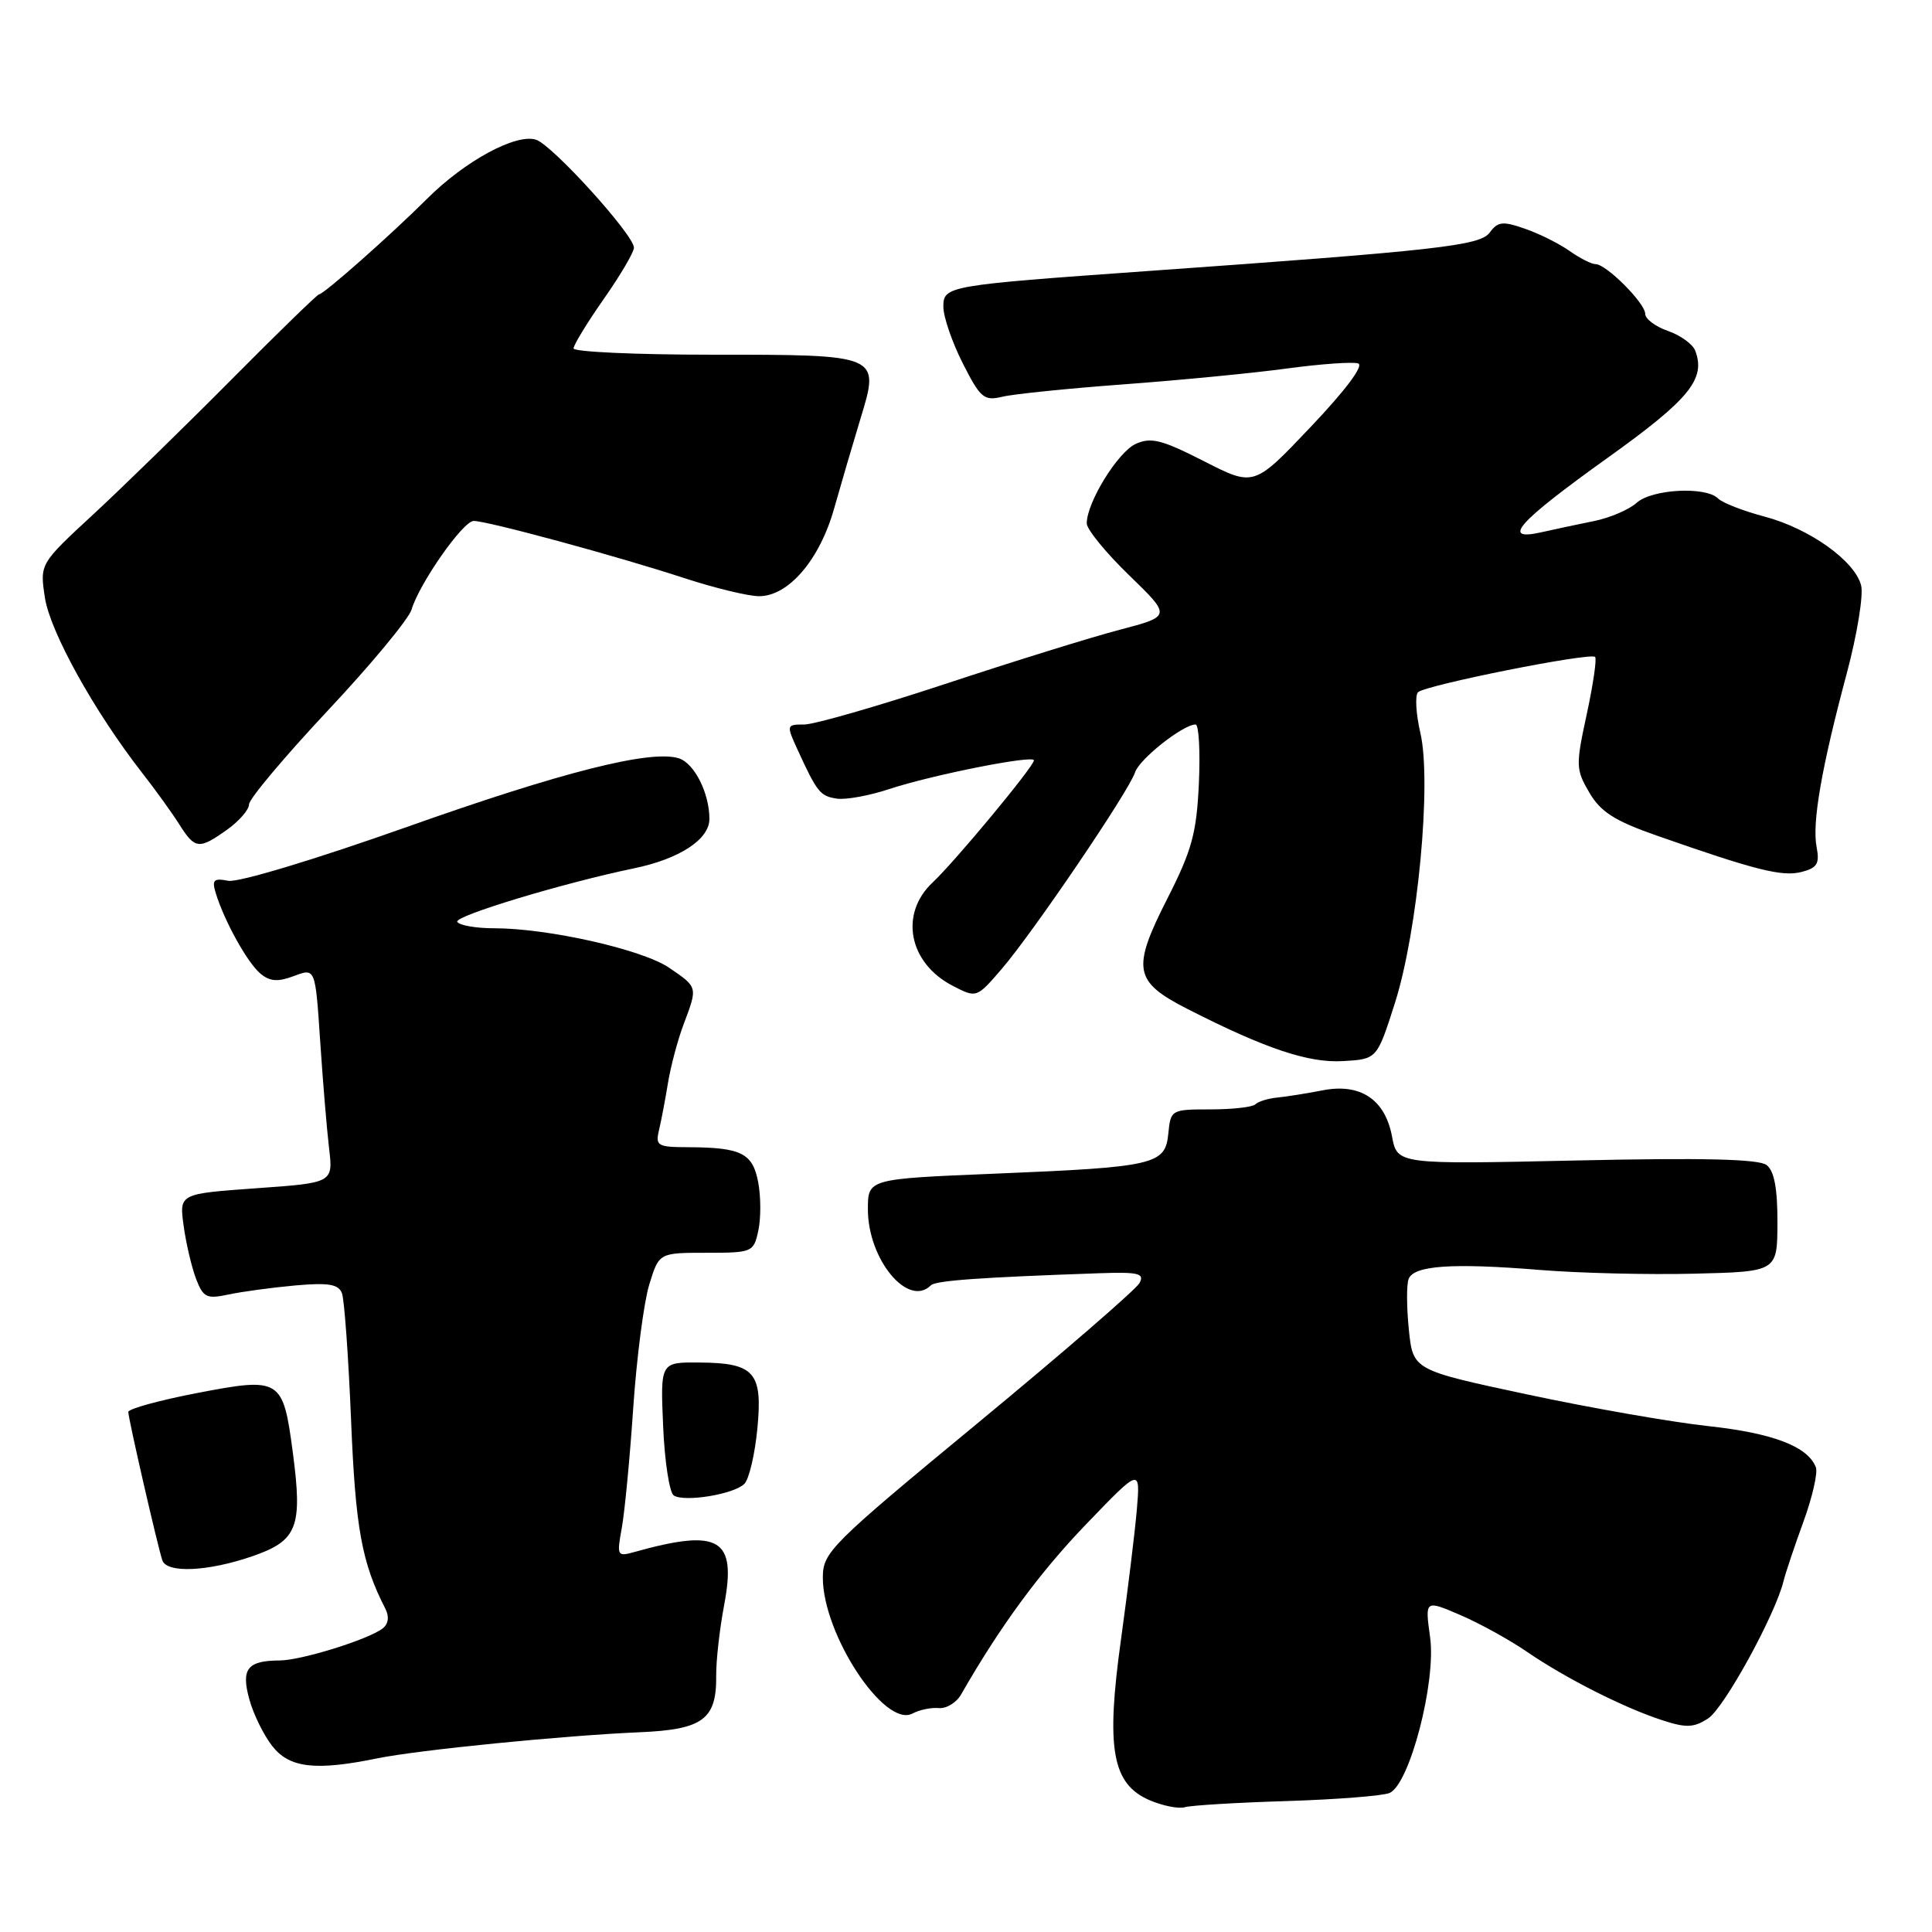 <?xml version="1.0" encoding="UTF-8" standalone="no"?>
<!DOCTYPE svg PUBLIC "-//W3C//DTD SVG 1.1//EN" "http://www.w3.org/Graphics/SVG/1.1/DTD/svg11.dtd" >
<svg xmlns="http://www.w3.org/2000/svg" xmlns:xlink="http://www.w3.org/1999/xlink" version="1.1" viewBox="0 0 256 256">
 <g >
 <path fill="currentColor"
d=" M 170.50 238.65 C 177.10 238.44 183.23 237.96 184.12 237.58 C 186.78 236.44 190.31 222.89 189.50 216.97 C 188.81 211.99 188.81 211.99 193.45 213.98 C 196.01 215.07 199.99 217.27 202.30 218.85 C 207.44 222.38 215.22 226.31 220.29 227.95 C 223.44 228.98 224.46 228.93 226.35 227.69 C 228.47 226.30 235.23 213.98 236.33 209.50 C 236.60 208.40 237.79 204.85 238.97 201.62 C 240.15 198.38 240.89 195.14 240.61 194.42 C 239.55 191.67 234.94 189.90 226.38 188.97 C 221.50 188.44 210.69 186.55 202.37 184.77 C 187.23 181.54 187.23 181.54 186.68 176.19 C 186.38 173.24 186.36 170.22 186.65 169.47 C 187.34 167.68 192.40 167.33 204.00 168.27 C 209.22 168.70 218.45 168.92 224.50 168.77 C 235.50 168.50 235.50 168.50 235.52 162.00 C 235.53 157.46 235.10 155.16 234.08 154.37 C 233.04 153.58 225.68 153.40 208.88 153.77 C 185.15 154.29 185.15 154.29 184.45 150.59 C 183.53 145.67 180.25 143.49 175.23 144.48 C 173.18 144.88 170.49 145.31 169.26 145.43 C 168.02 145.55 166.71 145.96 166.34 146.33 C 165.97 146.70 163.30 147.00 160.40 147.00 C 155.20 147.00 155.12 147.05 154.81 150.19 C 154.41 154.33 153.09 154.64 131.75 155.52 C 115.00 156.21 115.00 156.21 115.00 160.24 C 115.00 166.89 120.34 173.33 123.35 170.31 C 123.99 169.68 129.89 169.26 145.65 168.71 C 150.87 168.53 151.68 168.73 150.99 170.01 C 150.55 170.84 140.93 179.17 129.62 188.51 C 110.04 204.68 109.05 205.67 109.03 209.00 C 109.00 216.53 117.22 229.02 120.91 227.05 C 121.83 226.56 123.40 226.23 124.40 226.33 C 125.40 226.42 126.74 225.61 127.36 224.51 C 132.52 215.50 137.75 208.38 143.89 202.00 C 151.10 194.50 151.10 194.50 150.64 200.00 C 150.38 203.03 149.43 210.77 148.54 217.22 C 146.52 231.71 147.35 236.38 152.31 238.53 C 154.06 239.28 156.18 239.71 157.00 239.46 C 157.83 239.22 163.90 238.85 170.50 238.65 Z  M 50.00 232.99 C 55.43 231.88 74.72 229.96 84.81 229.53 C 93.16 229.17 94.97 227.82 94.90 222.00 C 94.88 220.07 95.35 215.86 95.96 212.64 C 97.62 203.84 95.35 202.50 84.09 205.64 C 81.77 206.29 81.71 206.18 82.40 202.41 C 82.78 200.26 83.47 193.10 83.91 186.50 C 84.36 179.90 85.31 172.59 86.02 170.25 C 87.32 166.00 87.32 166.00 93.58 166.00 C 99.68 166.00 99.86 165.93 100.48 163.08 C 100.83 161.48 100.83 158.60 100.47 156.68 C 99.74 152.79 98.24 152.04 91.14 152.01 C 87.13 152.00 86.83 151.82 87.32 149.75 C 87.62 148.51 88.15 145.70 88.51 143.50 C 88.87 141.30 89.80 137.80 90.58 135.73 C 92.46 130.74 92.49 130.84 88.66 128.23 C 85.10 125.81 72.64 123.00 65.47 123.00 C 63.08 123.00 60.88 122.62 60.59 122.15 C 60.13 121.39 74.60 117.01 84.00 115.06 C 90.05 113.81 94.00 111.22 94.00 108.52 C 94.00 105.09 92.01 101.14 89.95 100.48 C 86.25 99.31 74.51 102.27 53.94 109.57 C 41.77 113.88 31.57 116.96 30.25 116.71 C 28.30 116.33 28.05 116.59 28.60 118.38 C 29.75 122.10 32.80 127.59 34.51 129.01 C 35.77 130.06 36.82 130.13 38.97 129.32 C 41.78 128.26 41.78 128.26 42.42 137.88 C 42.77 143.17 43.30 149.58 43.60 152.12 C 44.15 156.73 44.15 156.73 33.95 157.45 C 23.75 158.18 23.75 158.18 24.33 162.41 C 24.65 164.74 25.39 167.90 25.97 169.43 C 26.93 171.93 27.37 172.15 30.27 171.53 C 32.05 171.15 36.03 170.61 39.11 170.33 C 43.54 169.94 44.85 170.16 45.31 171.36 C 45.63 172.20 46.17 179.78 46.52 188.19 C 47.10 202.46 47.93 207.06 51.06 213.16 C 51.60 214.22 51.47 215.18 50.71 215.77 C 48.85 217.23 39.95 220.00 37.07 220.02 C 32.77 220.04 31.92 221.13 33.04 225.18 C 33.58 227.15 34.96 229.95 36.09 231.38 C 38.36 234.27 41.81 234.67 50.00 232.99 Z  M 33.44 206.21 C 39.42 204.14 40.11 202.38 38.80 192.46 C 37.50 182.65 37.19 182.46 26.13 184.58 C 21.11 185.55 17.00 186.68 17.00 187.09 C 17.00 187.97 20.89 204.91 21.51 206.75 C 22.10 208.49 27.56 208.24 33.44 206.21 Z  M 98.63 196.62 C 99.25 196.01 100.02 192.73 100.35 189.35 C 101.08 181.83 100.00 180.59 92.64 180.54 C 87.50 180.50 87.50 180.50 87.87 189.00 C 88.07 193.68 88.71 197.80 89.28 198.16 C 90.72 199.07 97.25 198.00 98.63 196.62 Z  M 184.83 132.92 C 187.86 123.41 189.72 103.67 188.21 97.14 C 187.62 94.59 187.48 92.15 187.89 91.73 C 188.81 90.79 210.75 86.41 211.36 87.05 C 211.60 87.30 211.10 90.72 210.25 94.65 C 208.78 101.43 208.80 101.97 210.60 105.03 C 212.10 107.59 213.96 108.77 219.50 110.71 C 232.56 115.29 236.12 116.19 238.67 115.55 C 240.79 115.01 241.13 114.46 240.71 112.24 C 240.09 109.03 241.36 101.72 244.71 89.21 C 246.08 84.09 246.93 78.86 246.61 77.58 C 245.79 74.32 239.76 70.02 233.77 68.44 C 230.98 67.70 228.23 66.63 227.65 66.05 C 226.02 64.42 218.88 64.80 216.86 66.63 C 215.87 67.52 213.36 68.60 211.28 69.03 C 209.20 69.45 206.03 70.12 204.23 70.53 C 198.83 71.74 201.07 69.22 213.04 60.65 C 223.87 52.90 226.06 50.21 224.62 46.45 C 224.29 45.60 222.67 44.43 221.01 43.85 C 219.36 43.28 218.00 42.26 218.00 41.59 C 218.00 40.17 212.84 35.00 211.42 35.00 C 210.88 35.00 209.33 34.21 207.97 33.25 C 206.61 32.29 203.96 30.96 202.07 30.31 C 199.12 29.28 198.47 29.35 197.40 30.81 C 196.12 32.56 190.57 33.18 152.00 35.92 C 125.46 37.81 125.00 37.89 125.00 40.65 C 125.00 41.98 126.16 45.35 127.57 48.14 C 129.91 52.75 130.38 53.15 132.82 52.57 C 134.29 52.21 141.57 51.47 149.00 50.92 C 156.43 50.37 166.14 49.43 170.59 48.82 C 175.04 48.22 179.26 47.92 179.97 48.16 C 180.75 48.42 178.29 51.71 173.70 56.54 C 166.16 64.50 166.16 64.50 159.53 61.11 C 153.93 58.26 152.52 57.90 150.49 58.82 C 148.11 59.91 144.00 66.58 144.00 69.35 C 144.00 70.14 146.52 73.23 149.61 76.22 C 155.21 81.65 155.21 81.65 148.36 83.45 C 144.58 84.44 134.18 87.67 125.24 90.63 C 116.30 93.58 107.89 96.00 106.57 96.00 C 104.21 96.00 104.19 96.07 105.64 99.25 C 108.27 104.99 108.67 105.49 110.88 105.82 C 112.07 106.00 115.19 105.43 117.81 104.56 C 123.43 102.70 137.00 100.00 137.00 100.75 C 137.00 101.55 126.54 114.16 123.59 116.92 C 119.14 121.09 120.40 127.60 126.23 130.62 C 129.40 132.26 129.40 132.26 132.74 128.38 C 136.90 123.54 149.60 104.82 150.40 102.34 C 150.97 100.58 156.76 96.00 158.42 96.00 C 158.85 96.00 159.05 99.50 158.86 103.78 C 158.55 110.43 157.94 112.66 154.64 119.15 C 149.94 128.41 150.25 130.07 157.32 133.68 C 167.65 138.95 173.39 140.88 177.98 140.60 C 182.46 140.34 182.46 140.34 184.83 132.92 Z  M 30.10 109.93 C 31.69 108.79 33.00 107.29 33.00 106.58 C 33.00 105.87 37.69 100.29 43.42 94.17 C 49.16 88.06 54.15 82.03 54.53 80.78 C 55.57 77.30 61.34 69.05 62.76 69.03 C 64.46 68.99 81.83 73.70 90.76 76.63 C 94.75 77.93 99.17 79.00 100.59 79.00 C 104.48 79.00 108.61 74.18 110.52 67.40 C 111.44 64.15 113.01 58.80 114.01 55.50 C 116.61 46.97 116.69 47.00 94.31 47.00 C 84.24 47.00 76.00 46.62 76.00 46.17 C 76.00 45.71 77.80 42.76 80.00 39.62 C 82.20 36.48 84.00 33.42 84.00 32.82 C 84.00 31.13 73.17 19.19 71.02 18.51 C 68.37 17.66 61.59 21.34 56.60 26.33 C 51.84 31.08 42.90 39.00 42.28 39.00 C 42.06 39.00 36.84 44.07 30.69 50.27 C 24.53 56.48 16.30 64.51 12.39 68.13 C 5.27 74.71 5.27 74.71 5.95 79.19 C 6.64 83.71 12.46 94.21 18.76 102.31 C 20.56 104.61 22.81 107.73 23.76 109.24 C 25.85 112.54 26.36 112.59 30.10 109.93 Z "/>
</g>
</svg>